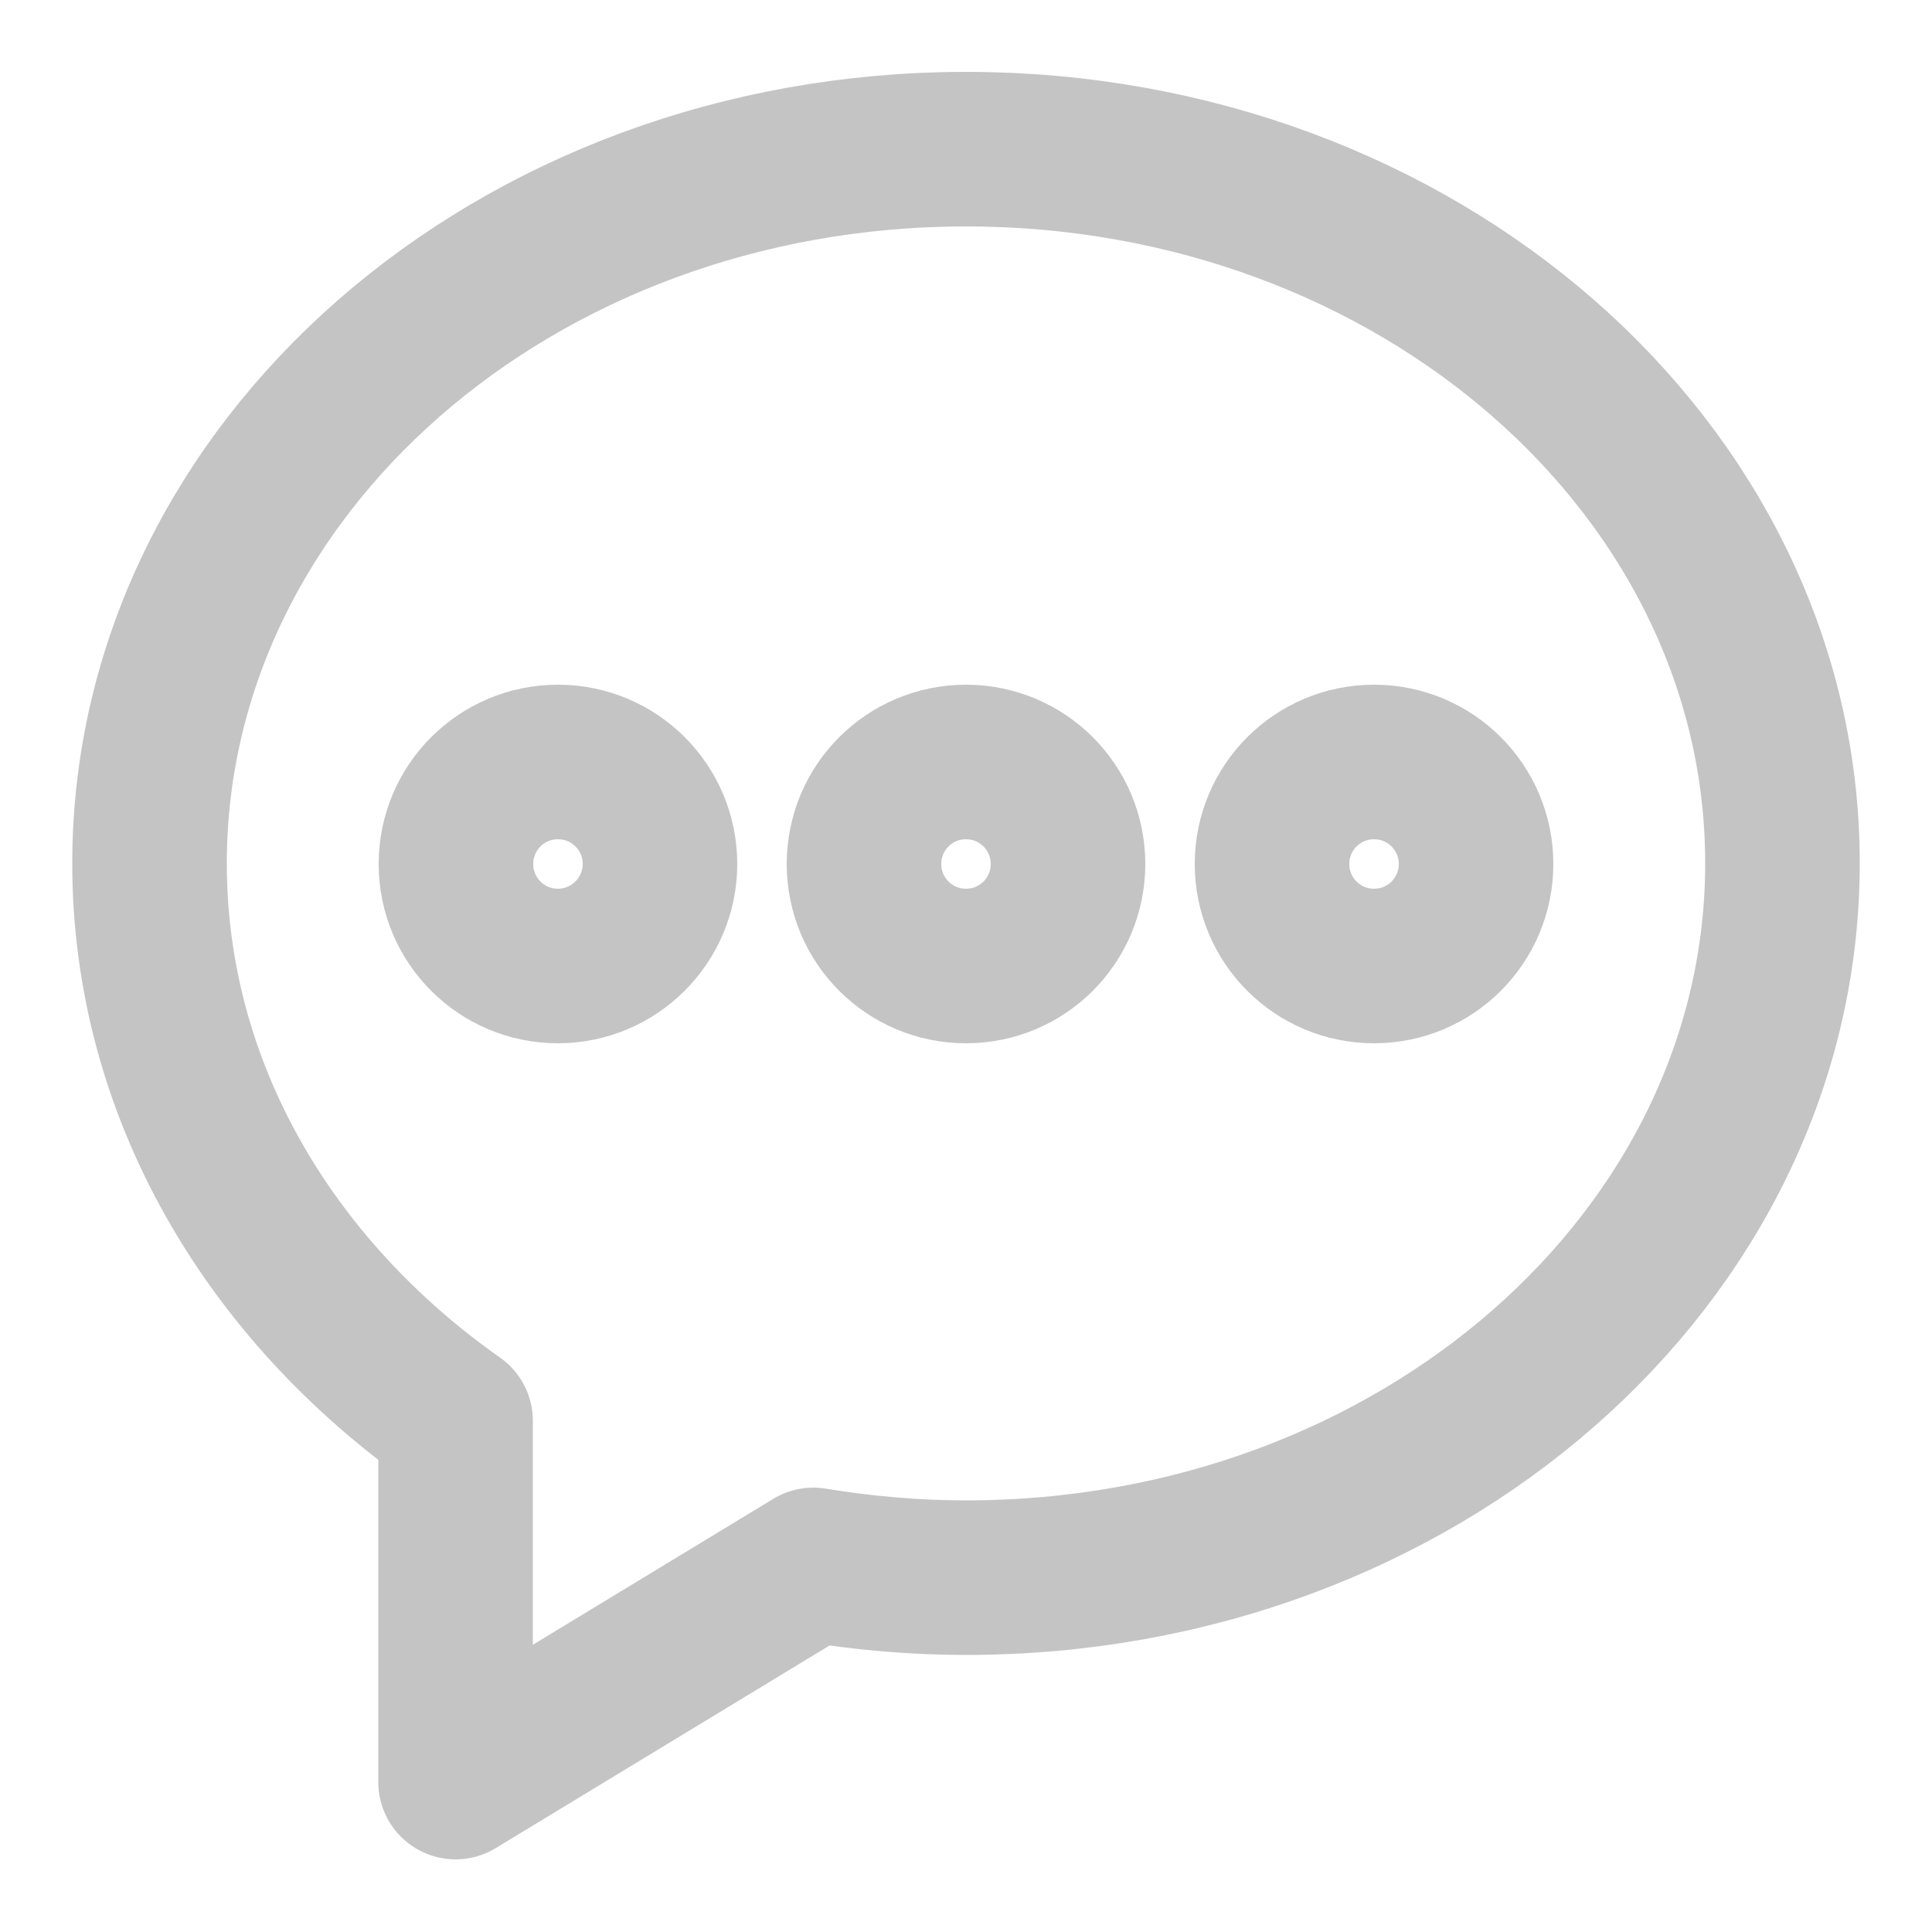 <?xml version="1.0" encoding="utf-8"?>
<!-- Generator: Adobe Illustrator 18.0.0, SVG Export Plug-In . SVG Version: 6.00 Build 0)  -->
<!DOCTYPE svg PUBLIC "-//W3C//DTD SVG 1.1//EN" "http://www.w3.org/Graphics/SVG/1.1/DTD/svg11.dtd">
<svg version="1.1" id="图形" xmlns="http://www.w3.org/2000/svg" xmlns:xlink="http://www.w3.org/1999/xlink" x="0px" y="0px"
	 viewBox="0 0 500 500" style="enable-background:new 0 0 500 500;" xml:space="preserve">
<style type="text/css">
	.st0{fill:none;stroke:#C4C4C4;stroke-width:40;stroke-linecap:round;stroke-linejoin:round;stroke-miterlimit:10;}
</style>
<path class="st0" d="M250,38.6c-116.7,0-211.3,82.8-211.3,184.9c0,58.4,31,110.3,79.2,144.2v93.5l92.6-56.2
	c12.8,2.1,26,3.3,39.5,3.3c116.7,0,211.3-82.8,211.3-184.9S366.7,38.6,250,38.6z M144.4,250c-14.6,0-26.4-11.8-26.4-26.4
	c0-14.6,11.8-26.4,26.4-26.4c14.6,0,26.4,11.8,26.4,26.4C170.8,238.2,158.9,250,144.4,250z M250,250c-14.6,0-26.4-11.8-26.4-26.4
	c0-14.6,11.8-26.4,26.4-26.4c14.6,0,26.4,11.8,26.4,26.4C276.4,238.2,264.6,250,250,250z M355.6,250c-14.6,0-26.4-11.8-26.4-26.4
	c0-14.6,11.8-26.4,26.4-26.4c14.6,0,26.4,11.8,26.4,26.4C382,238.2,370.2,250,355.6,250z"/>
</svg>
